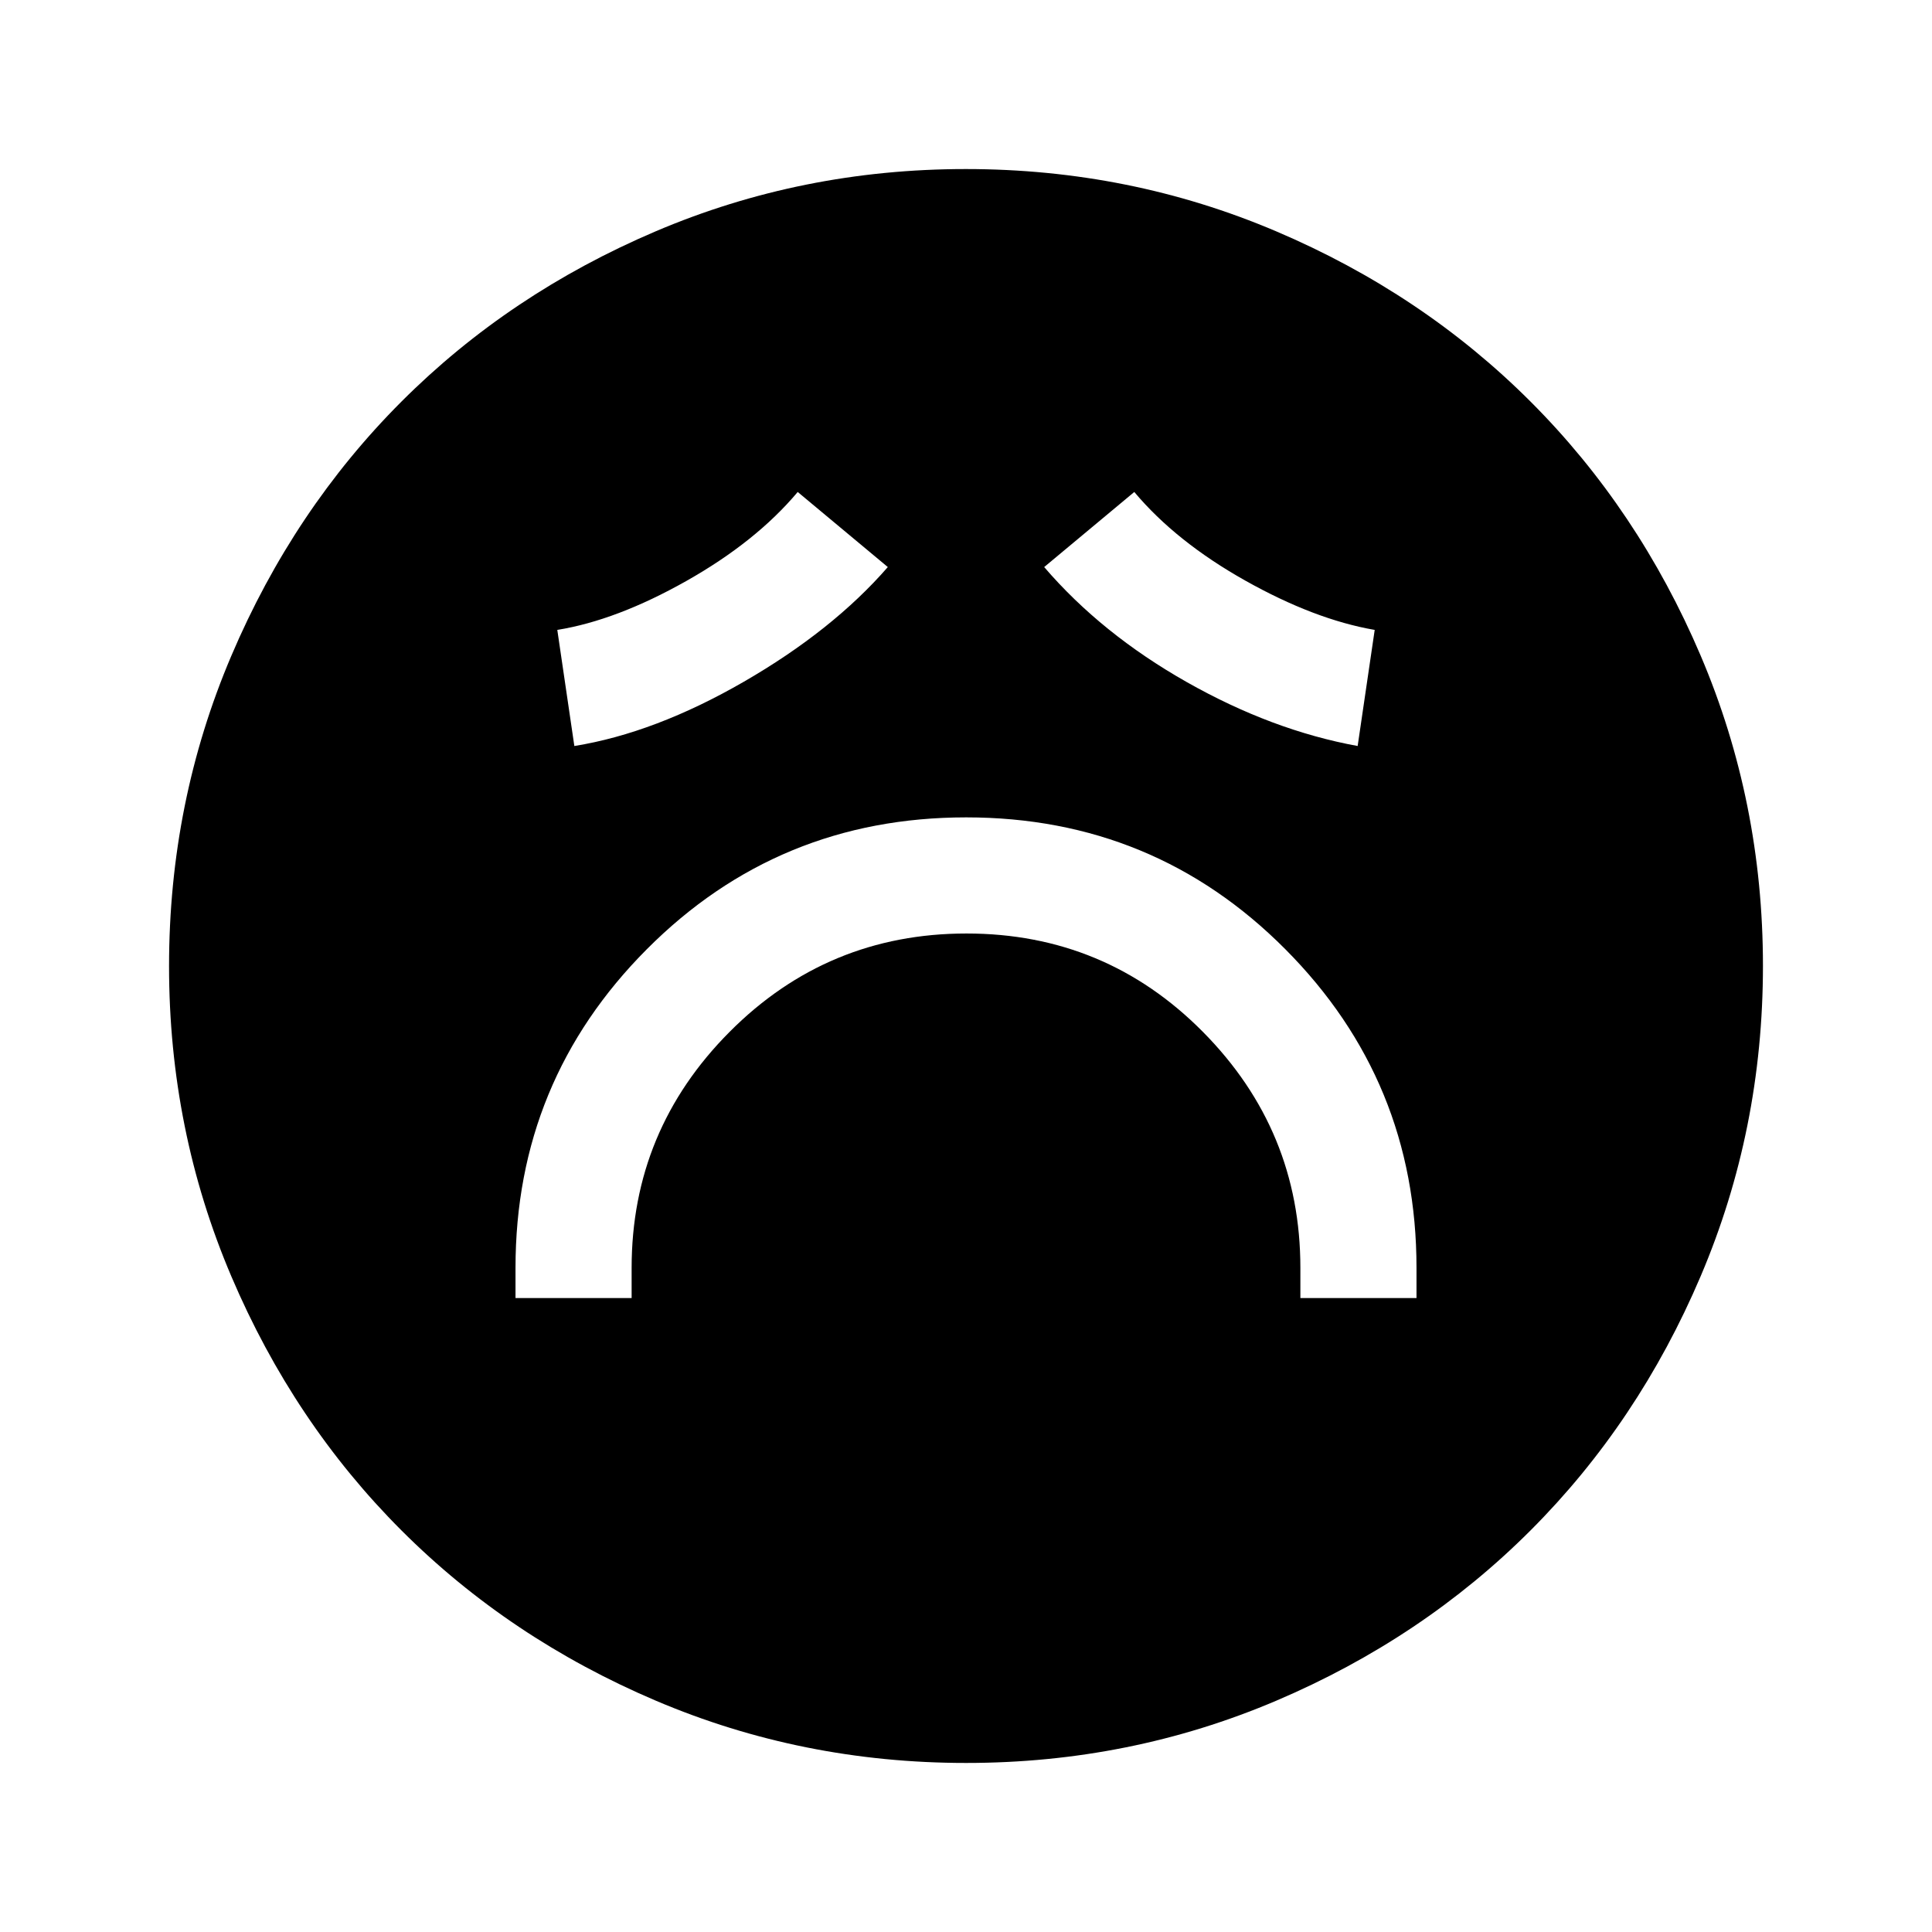 <svg xmlns="http://www.w3.org/2000/svg" height="48" viewBox="0 -960 960 960" width="48"><path d="M256.15-315h57.7v-15q0-68.37 48.67-117.26t117.73-48.89q69.06 0 117.48 48.89T646.15-330v15h57.7v-15q0-92.85-65.19-158.35-65.18-65.5-158.57-65.5-93.4 0-158.67 65.5-65.27 65.5-65.27 158.35v15Zm29.24-274.31q40.12-6.49 84.21-31.94 44.09-25.44 71.55-56.98l-44.77-37.31q-20.75 24.71-55.37 44.24T276.92-647l8.47 57.69Zm389.22 0 8.47-57.69q-29.85-5.15-64.28-24.49-34.43-19.34-55.18-44.05l-44.77 37.31q28.46 33.15 70.84 57.15 42.39 24 84.92 31.77ZM480.07-84q-81.48 0-154.19-30.94t-126.34-84.55q-53.63-53.61-84.59-126.29Q84-398.46 84-479.93q0-81.48 30.94-154.19t84.55-126.34q53.61-53.63 126.29-84.59Q398.46-876 479.93-876q81.48 0 154.19 30.94t126.34 84.55q53.63 53.61 84.59 126.29Q876-561.54 876-480.07q0 81.48-30.94 154.19t-84.55 126.34q-53.61 53.63-126.29 84.59Q561.54-84 480.07-84Z"/></svg>